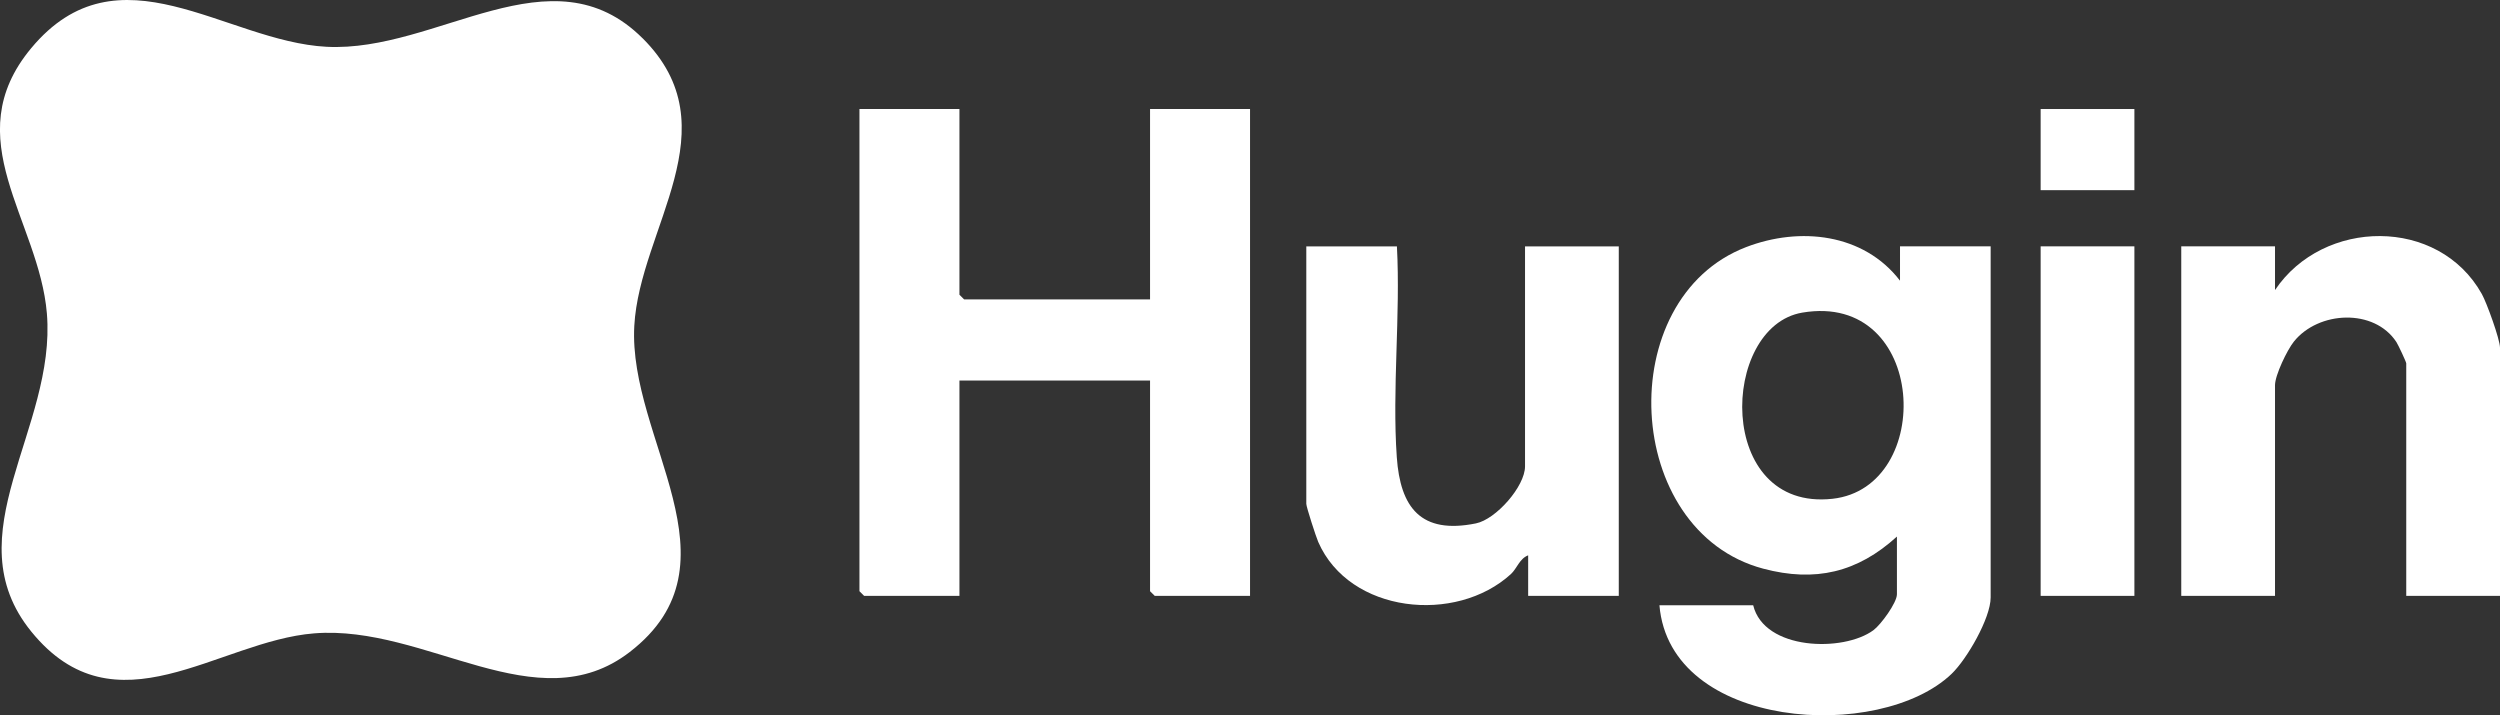 <?xml version="1.0" encoding="UTF-8"?>
<svg id="Warstwa_2" data-name="Warstwa 2" xmlns="http://www.w3.org/2000/svg" viewBox="0 0 957.59 273.97">
  <rect x="0" y="0" width="957.59" height="273.97" fill="#333333" stroke="none"/>
  <defs>
    <style>
      .cls-1 {
        fill: #fff;
      }
    </style>
  </defs>
  <g id="Warstwa_1-2" data-name="Warstwa 1">
    <g id="kXjd7y.tif">
      <g>
        <path class="cls-1" d="M246.18,14.69c34.44,34.39-1.14,72.7-3.22,110.1-2.42,43.47,42.35,90.94-1.75,124.96-35.53,27.41-77.86-10.58-120.87-7.15-36.9,2.94-76.08,38.98-108.32-.64-30.21-37.13,9.61-77.64,5.94-121.88-2.97-35.79-34.81-67.06-5.99-101.65,33.4-40.11,74.32-2.54,113.08-.51,42.5,2.22,86.22-38.07,121.12-3.22Z"/>
        <polygon class="cls-1" points="367.5 41.76 367.5 112.89 369.29 114.68 440.51 114.68 440.51 41.76 478.81 41.76 478.81 228.24 442.31 228.24 440.51 226.45 440.51 145.76 367.5 145.76 367.5 228.24 330.99 228.24 329.2 226.45 329.2 41.76 367.5 41.76"/>
        <path class="cls-1" d="M726.58,205.53c-15.05,13.72-31.29,17.59-51.2,12.29-53.89-14.34-57.99-103.41-6.56-123.17,20.56-7.9,45-5.3,58.95,12.86v-13.15h34.72v134.48c0,7.95-9.14,23.7-14.97,29.28-27.48,26.27-107.87,21.5-111.9-26.29h35.91c4.2,17.34,34.6,18.04,46.07,9.55,2.87-2.12,8.99-10.53,8.99-13.74v-22.11ZM690.36,119.74c-31.61,5.34-33.35,76.25,11.56,71.31,39.41-4.34,36.47-79.42-11.56-71.31Z"/>
        <path class="cls-1" d="M957.59,228.24h-35.91v-89.06c0-.53-3.1-7.13-3.78-8.17-8.52-12.99-29.85-11.93-39.27-.16-2.58,3.22-7.22,12.87-7.22,16.7v80.69h-35.91V94.36h35.91v16.74c18.45-27.49,62.66-28.17,79.24,1.55,1.85,3.32,6.94,17.34,6.94,20.56v95.03Z"/>
        <path class="cls-1" d="M535.07,94.36c1.41,26.35-1.87,54.6-.05,80.74,1.34,19.29,9.19,29.66,30.3,25.38,7.72-1.56,18.82-14.2,18.82-21.84v-84.27h35.91v133.88h-34.71v-15.54c-3.31,1.25-4.28,5.04-6.59,7.16-21.05,19.28-61.89,15.11-73.83-12.31-.84-1.93-4.56-13.39-4.56-14.57v-98.62h34.71Z"/>
        <rect class="cls-1" x="781.64" y="94.36" width="35.91" height="133.88"/>
        <rect class="cls-1" x="781.64" y="41.76" width="35.91" height="31.08"/>
      </g>
    </g>
  </g>
</svg>